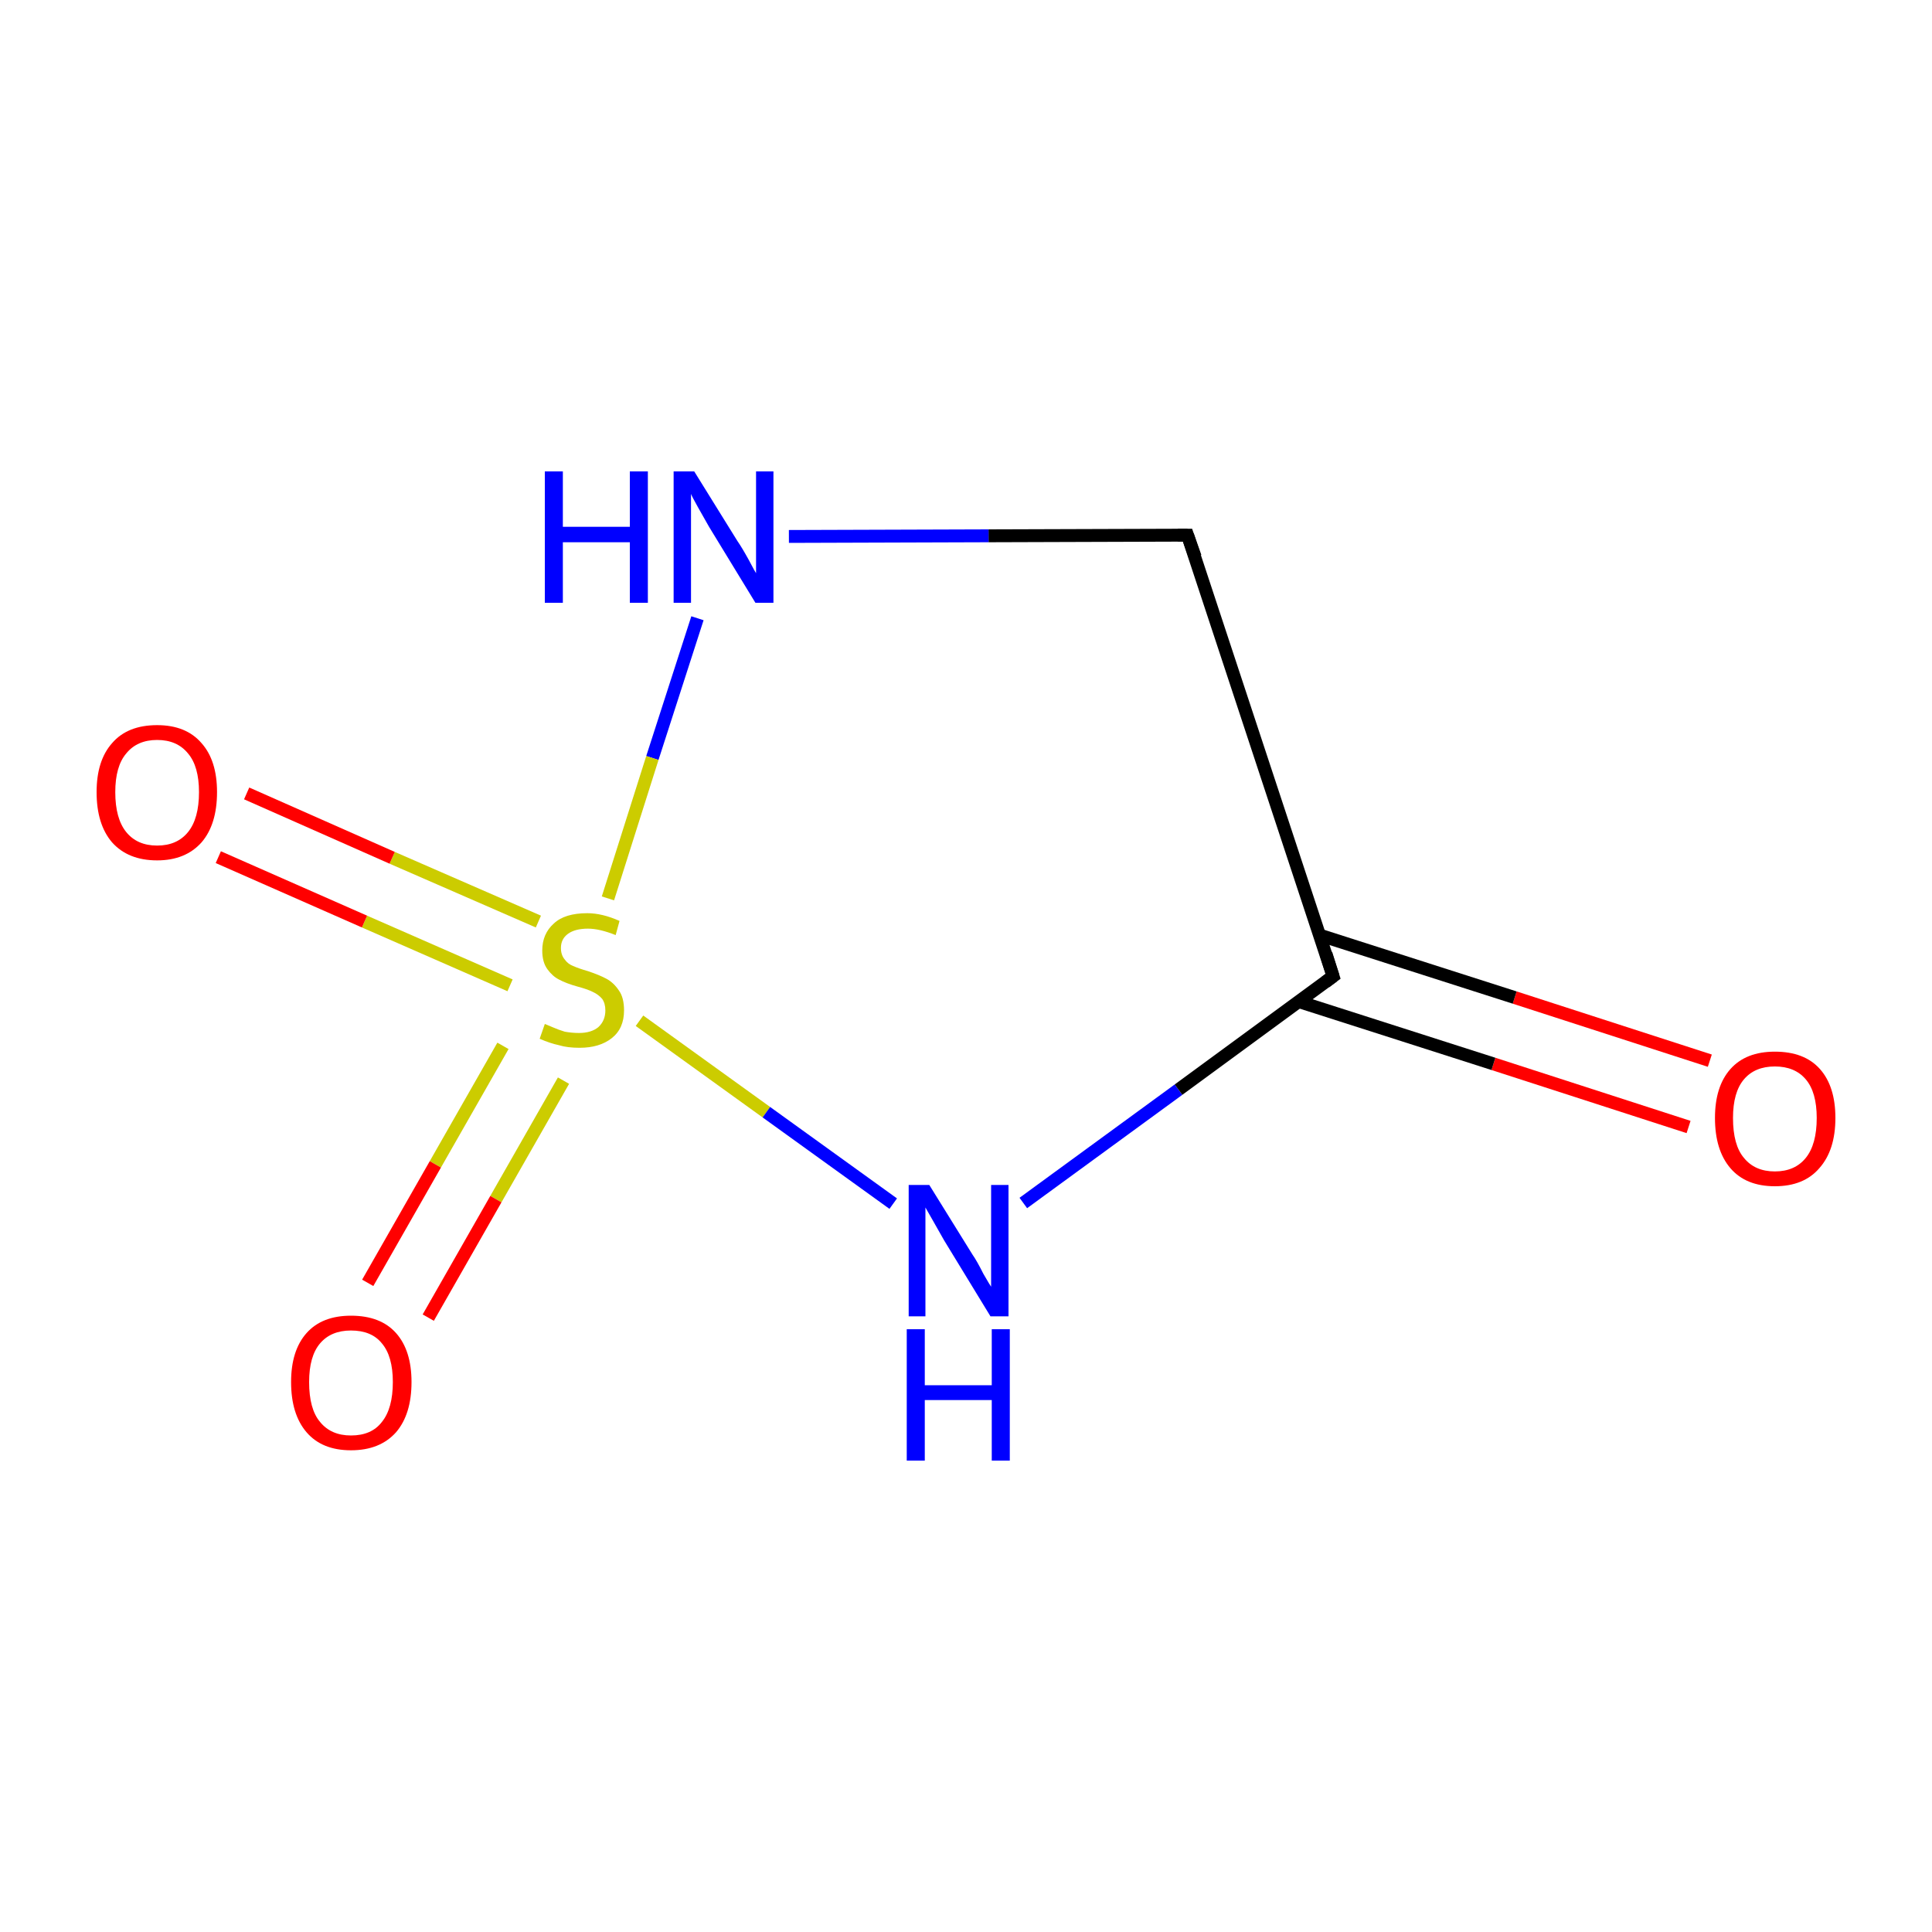 <?xml version='1.0' encoding='iso-8859-1'?>
<svg version='1.1' baseProfile='full'
              xmlns='http://www.w3.org/2000/svg'
                      xmlns:rdkit='http://www.rdkit.org/xml'
                      xmlns:xlink='http://www.w3.org/1999/xlink'
                  xml:space='preserve'
width='300px' height='300px' viewBox='0 0 300 300'>
<!-- END OF HEADER -->
<rect style='opacity:1.0;fill:#FFFFFF;stroke:none' width='300.0' height='300.0' x='0.0' y='0.0'> </rect>
<path class='bond-0 atom-0 atom-1' d='M 262.2,175.0 L 231.9,165.2' style='fill:none;fill-rule:evenodd;stroke:#FF0000;stroke-width:2.0px;stroke-linecap:butt;stroke-linejoin:miter;stroke-opacity:1' />
<path class='bond-0 atom-0 atom-1' d='M 231.9,165.2 L 201.6,155.5' style='fill:none;fill-rule:evenodd;stroke:#000000;stroke-width:2.0px;stroke-linecap:butt;stroke-linejoin:miter;stroke-opacity:1' />
<path class='bond-0 atom-0 atom-1' d='M 265.5,164.7 L 235.2,154.9' style='fill:none;fill-rule:evenodd;stroke:#FF0000;stroke-width:2.0px;stroke-linecap:butt;stroke-linejoin:miter;stroke-opacity:1' />
<path class='bond-0 atom-0 atom-1' d='M 235.2,154.9 L 204.9,145.2' style='fill:none;fill-rule:evenodd;stroke:#000000;stroke-width:2.0px;stroke-linecap:butt;stroke-linejoin:miter;stroke-opacity:1' />
<path class='bond-1 atom-1 atom-2' d='M 207.0,151.6 L 184.4,83.1' style='fill:none;fill-rule:evenodd;stroke:#000000;stroke-width:2.0px;stroke-linecap:butt;stroke-linejoin:miter;stroke-opacity:1' />
<path class='bond-2 atom-2 atom-3' d='M 184.4,83.1 L 153.5,83.2' style='fill:none;fill-rule:evenodd;stroke:#000000;stroke-width:2.0px;stroke-linecap:butt;stroke-linejoin:miter;stroke-opacity:1' />
<path class='bond-2 atom-2 atom-3' d='M 153.5,83.2 L 122.5,83.3' style='fill:none;fill-rule:evenodd;stroke:#0000FF;stroke-width:2.0px;stroke-linecap:butt;stroke-linejoin:miter;stroke-opacity:1' />
<path class='bond-3 atom-3 atom-4' d='M 108.3,96.0 L 101.3,117.7' style='fill:none;fill-rule:evenodd;stroke:#0000FF;stroke-width:2.0px;stroke-linecap:butt;stroke-linejoin:miter;stroke-opacity:1' />
<path class='bond-3 atom-3 atom-4' d='M 101.3,117.7 L 94.4,139.5' style='fill:none;fill-rule:evenodd;stroke:#CCCC00;stroke-width:2.0px;stroke-linecap:butt;stroke-linejoin:miter;stroke-opacity:1' />
<path class='bond-4 atom-4 atom-5' d='M 78.1,162.4 L 67.6,180.8' style='fill:none;fill-rule:evenodd;stroke:#CCCC00;stroke-width:2.0px;stroke-linecap:butt;stroke-linejoin:miter;stroke-opacity:1' />
<path class='bond-4 atom-4 atom-5' d='M 67.6,180.8 L 57.1,199.2' style='fill:none;fill-rule:evenodd;stroke:#FF0000;stroke-width:2.0px;stroke-linecap:butt;stroke-linejoin:miter;stroke-opacity:1' />
<path class='bond-4 atom-4 atom-5' d='M 87.5,167.8 L 77.0,186.2' style='fill:none;fill-rule:evenodd;stroke:#CCCC00;stroke-width:2.0px;stroke-linecap:butt;stroke-linejoin:miter;stroke-opacity:1' />
<path class='bond-4 atom-4 atom-5' d='M 77.0,186.2 L 66.5,204.6' style='fill:none;fill-rule:evenodd;stroke:#FF0000;stroke-width:2.0px;stroke-linecap:butt;stroke-linejoin:miter;stroke-opacity:1' />
<path class='bond-5 atom-4 atom-6' d='M 83.6,143.1 L 60.9,133.2' style='fill:none;fill-rule:evenodd;stroke:#CCCC00;stroke-width:2.0px;stroke-linecap:butt;stroke-linejoin:miter;stroke-opacity:1' />
<path class='bond-5 atom-4 atom-6' d='M 60.9,133.2 L 38.3,123.2' style='fill:none;fill-rule:evenodd;stroke:#FF0000;stroke-width:2.0px;stroke-linecap:butt;stroke-linejoin:miter;stroke-opacity:1' />
<path class='bond-5 atom-4 atom-6' d='M 79.2,153.0 L 56.6,143.1' style='fill:none;fill-rule:evenodd;stroke:#CCCC00;stroke-width:2.0px;stroke-linecap:butt;stroke-linejoin:miter;stroke-opacity:1' />
<path class='bond-5 atom-4 atom-6' d='M 56.6,143.1 L 33.9,133.1' style='fill:none;fill-rule:evenodd;stroke:#FF0000;stroke-width:2.0px;stroke-linecap:butt;stroke-linejoin:miter;stroke-opacity:1' />
<path class='bond-6 atom-4 atom-7' d='M 99.3,158.5 L 119.0,172.7' style='fill:none;fill-rule:evenodd;stroke:#CCCC00;stroke-width:2.0px;stroke-linecap:butt;stroke-linejoin:miter;stroke-opacity:1' />
<path class='bond-6 atom-4 atom-7' d='M 119.0,172.7 L 138.7,186.9' style='fill:none;fill-rule:evenodd;stroke:#0000FF;stroke-width:2.0px;stroke-linecap:butt;stroke-linejoin:miter;stroke-opacity:1' />
<path class='bond-7 atom-7 atom-1' d='M 158.9,186.8 L 183.0,169.2' style='fill:none;fill-rule:evenodd;stroke:#0000FF;stroke-width:2.0px;stroke-linecap:butt;stroke-linejoin:miter;stroke-opacity:1' />
<path class='bond-7 atom-7 atom-1' d='M 183.0,169.2 L 207.0,151.6' style='fill:none;fill-rule:evenodd;stroke:#000000;stroke-width:2.0px;stroke-linecap:butt;stroke-linejoin:miter;stroke-opacity:1' />
<path d='M 205.9,148.1 L 207.0,151.6 L 205.8,152.5' style='fill:none;stroke:#000000;stroke-width:2.0px;stroke-linecap:butt;stroke-linejoin:miter;stroke-miterlimit:10;stroke-opacity:1;' />
<path d='M 185.6,86.5 L 184.4,83.1 L 182.9,83.1' style='fill:none;stroke:#000000;stroke-width:2.0px;stroke-linecap:butt;stroke-linejoin:miter;stroke-miterlimit:10;stroke-opacity:1;' />
<path class='atom-0' d='M 266.3 173.6
Q 266.3 168.7, 268.7 166.0
Q 271.1 163.3, 275.6 163.3
Q 280.2 163.3, 282.6 166.0
Q 285.0 168.7, 285.0 173.6
Q 285.0 178.6, 282.5 181.4
Q 280.1 184.2, 275.6 184.2
Q 271.1 184.2, 268.7 181.4
Q 266.3 178.6, 266.3 173.6
M 275.6 181.9
Q 278.7 181.9, 280.4 179.8
Q 282.1 177.7, 282.1 173.6
Q 282.1 169.6, 280.4 167.6
Q 278.7 165.6, 275.6 165.6
Q 272.5 165.6, 270.8 167.6
Q 269.1 169.6, 269.1 173.6
Q 269.1 177.8, 270.8 179.8
Q 272.5 181.9, 275.6 181.9
' fill='#FF0000'/>
<path class='atom-3' d='M 84.6 73.2
L 87.4 73.2
L 87.4 81.8
L 97.8 81.8
L 97.8 73.2
L 100.6 73.2
L 100.6 93.6
L 97.8 93.6
L 97.8 84.2
L 87.4 84.2
L 87.4 93.6
L 84.6 93.6
L 84.6 73.2
' fill='#0000FF'/>
<path class='atom-3' d='M 107.8 73.2
L 114.5 84.0
Q 115.2 85.0, 116.3 87.0
Q 117.3 88.9, 117.4 89.0
L 117.4 73.2
L 120.1 73.2
L 120.1 93.6
L 117.3 93.6
L 110.1 81.8
Q 109.3 80.4, 108.4 78.8
Q 107.5 77.2, 107.3 76.7
L 107.3 93.6
L 104.6 93.6
L 104.6 73.2
L 107.8 73.2
' fill='#0000FF'/>
<path class='atom-4' d='M 84.6 159.0
Q 84.8 159.1, 85.8 159.5
Q 86.7 159.9, 87.7 160.2
Q 88.8 160.4, 89.9 160.4
Q 91.8 160.4, 92.9 159.5
Q 94.0 158.5, 94.0 156.9
Q 94.0 155.8, 93.5 155.1
Q 92.9 154.4, 92.0 154.0
Q 91.2 153.6, 89.7 153.2
Q 87.9 152.7, 86.8 152.1
Q 85.8 151.6, 85.0 150.5
Q 84.2 149.4, 84.2 147.6
Q 84.2 145.0, 86.0 143.4
Q 87.7 141.8, 91.2 141.8
Q 93.5 141.8, 96.2 143.0
L 95.6 145.2
Q 93.1 144.2, 91.3 144.2
Q 89.3 144.2, 88.2 145.0
Q 87.1 145.8, 87.1 147.2
Q 87.1 148.3, 87.7 149.0
Q 88.2 149.7, 89.0 150.0
Q 89.9 150.4, 91.3 150.8
Q 93.1 151.4, 94.2 152.0
Q 95.3 152.6, 96.1 153.8
Q 96.9 154.9, 96.9 156.9
Q 96.9 159.7, 95.0 161.2
Q 93.1 162.7, 90.0 162.7
Q 88.1 162.7, 86.8 162.3
Q 85.4 162.0, 83.8 161.3
L 84.6 159.0
' fill='#CCCC00'/>
<path class='atom-5' d='M 45.2 214.6
Q 45.2 209.7, 47.6 207.0
Q 50.0 204.3, 54.5 204.3
Q 59.1 204.3, 61.5 207.0
Q 63.9 209.7, 63.9 214.6
Q 63.9 219.6, 61.5 222.4
Q 59.0 225.2, 54.5 225.2
Q 50.0 225.2, 47.6 222.4
Q 45.2 219.6, 45.2 214.6
M 54.5 222.9
Q 57.7 222.9, 59.3 220.8
Q 61.0 218.7, 61.0 214.6
Q 61.0 210.6, 59.3 208.6
Q 57.7 206.6, 54.5 206.6
Q 51.4 206.6, 49.7 208.6
Q 48.0 210.6, 48.0 214.6
Q 48.0 218.8, 49.7 220.8
Q 51.4 222.9, 54.5 222.9
' fill='#FF0000'/>
<path class='atom-6' d='M 15.0 123.0
Q 15.0 118.1, 17.4 115.4
Q 19.8 112.6, 24.4 112.6
Q 28.9 112.6, 31.3 115.4
Q 33.7 118.1, 33.7 123.0
Q 33.7 128.0, 31.3 130.8
Q 28.8 133.6, 24.4 133.6
Q 19.9 133.6, 17.4 130.8
Q 15.0 128.0, 15.0 123.0
M 24.4 131.3
Q 27.5 131.3, 29.2 129.2
Q 30.9 127.1, 30.9 123.0
Q 30.9 119.0, 29.2 117.0
Q 27.5 114.9, 24.4 114.9
Q 21.3 114.9, 19.6 117.0
Q 17.9 119.0, 17.9 123.0
Q 17.9 127.1, 19.6 129.2
Q 21.3 131.3, 24.4 131.3
' fill='#FF0000'/>
<path class='atom-7' d='M 144.3 184.0
L 151.0 194.8
Q 151.7 195.8, 152.7 197.8
Q 153.8 199.7, 153.9 199.8
L 153.9 184.0
L 156.6 184.0
L 156.6 204.4
L 153.8 204.4
L 146.6 192.6
Q 145.8 191.2, 144.9 189.6
Q 144.0 188.0, 143.7 187.5
L 143.7 204.4
L 141.1 204.4
L 141.1 184.0
L 144.3 184.0
' fill='#0000FF'/>
<path class='atom-7' d='M 140.8 206.4
L 143.6 206.4
L 143.6 215.1
L 154.0 215.1
L 154.0 206.4
L 156.8 206.4
L 156.8 226.8
L 154.0 226.8
L 154.0 217.4
L 143.6 217.4
L 143.6 226.8
L 140.8 226.8
L 140.8 206.4
' fill='#0000FF'/>
</svg>
